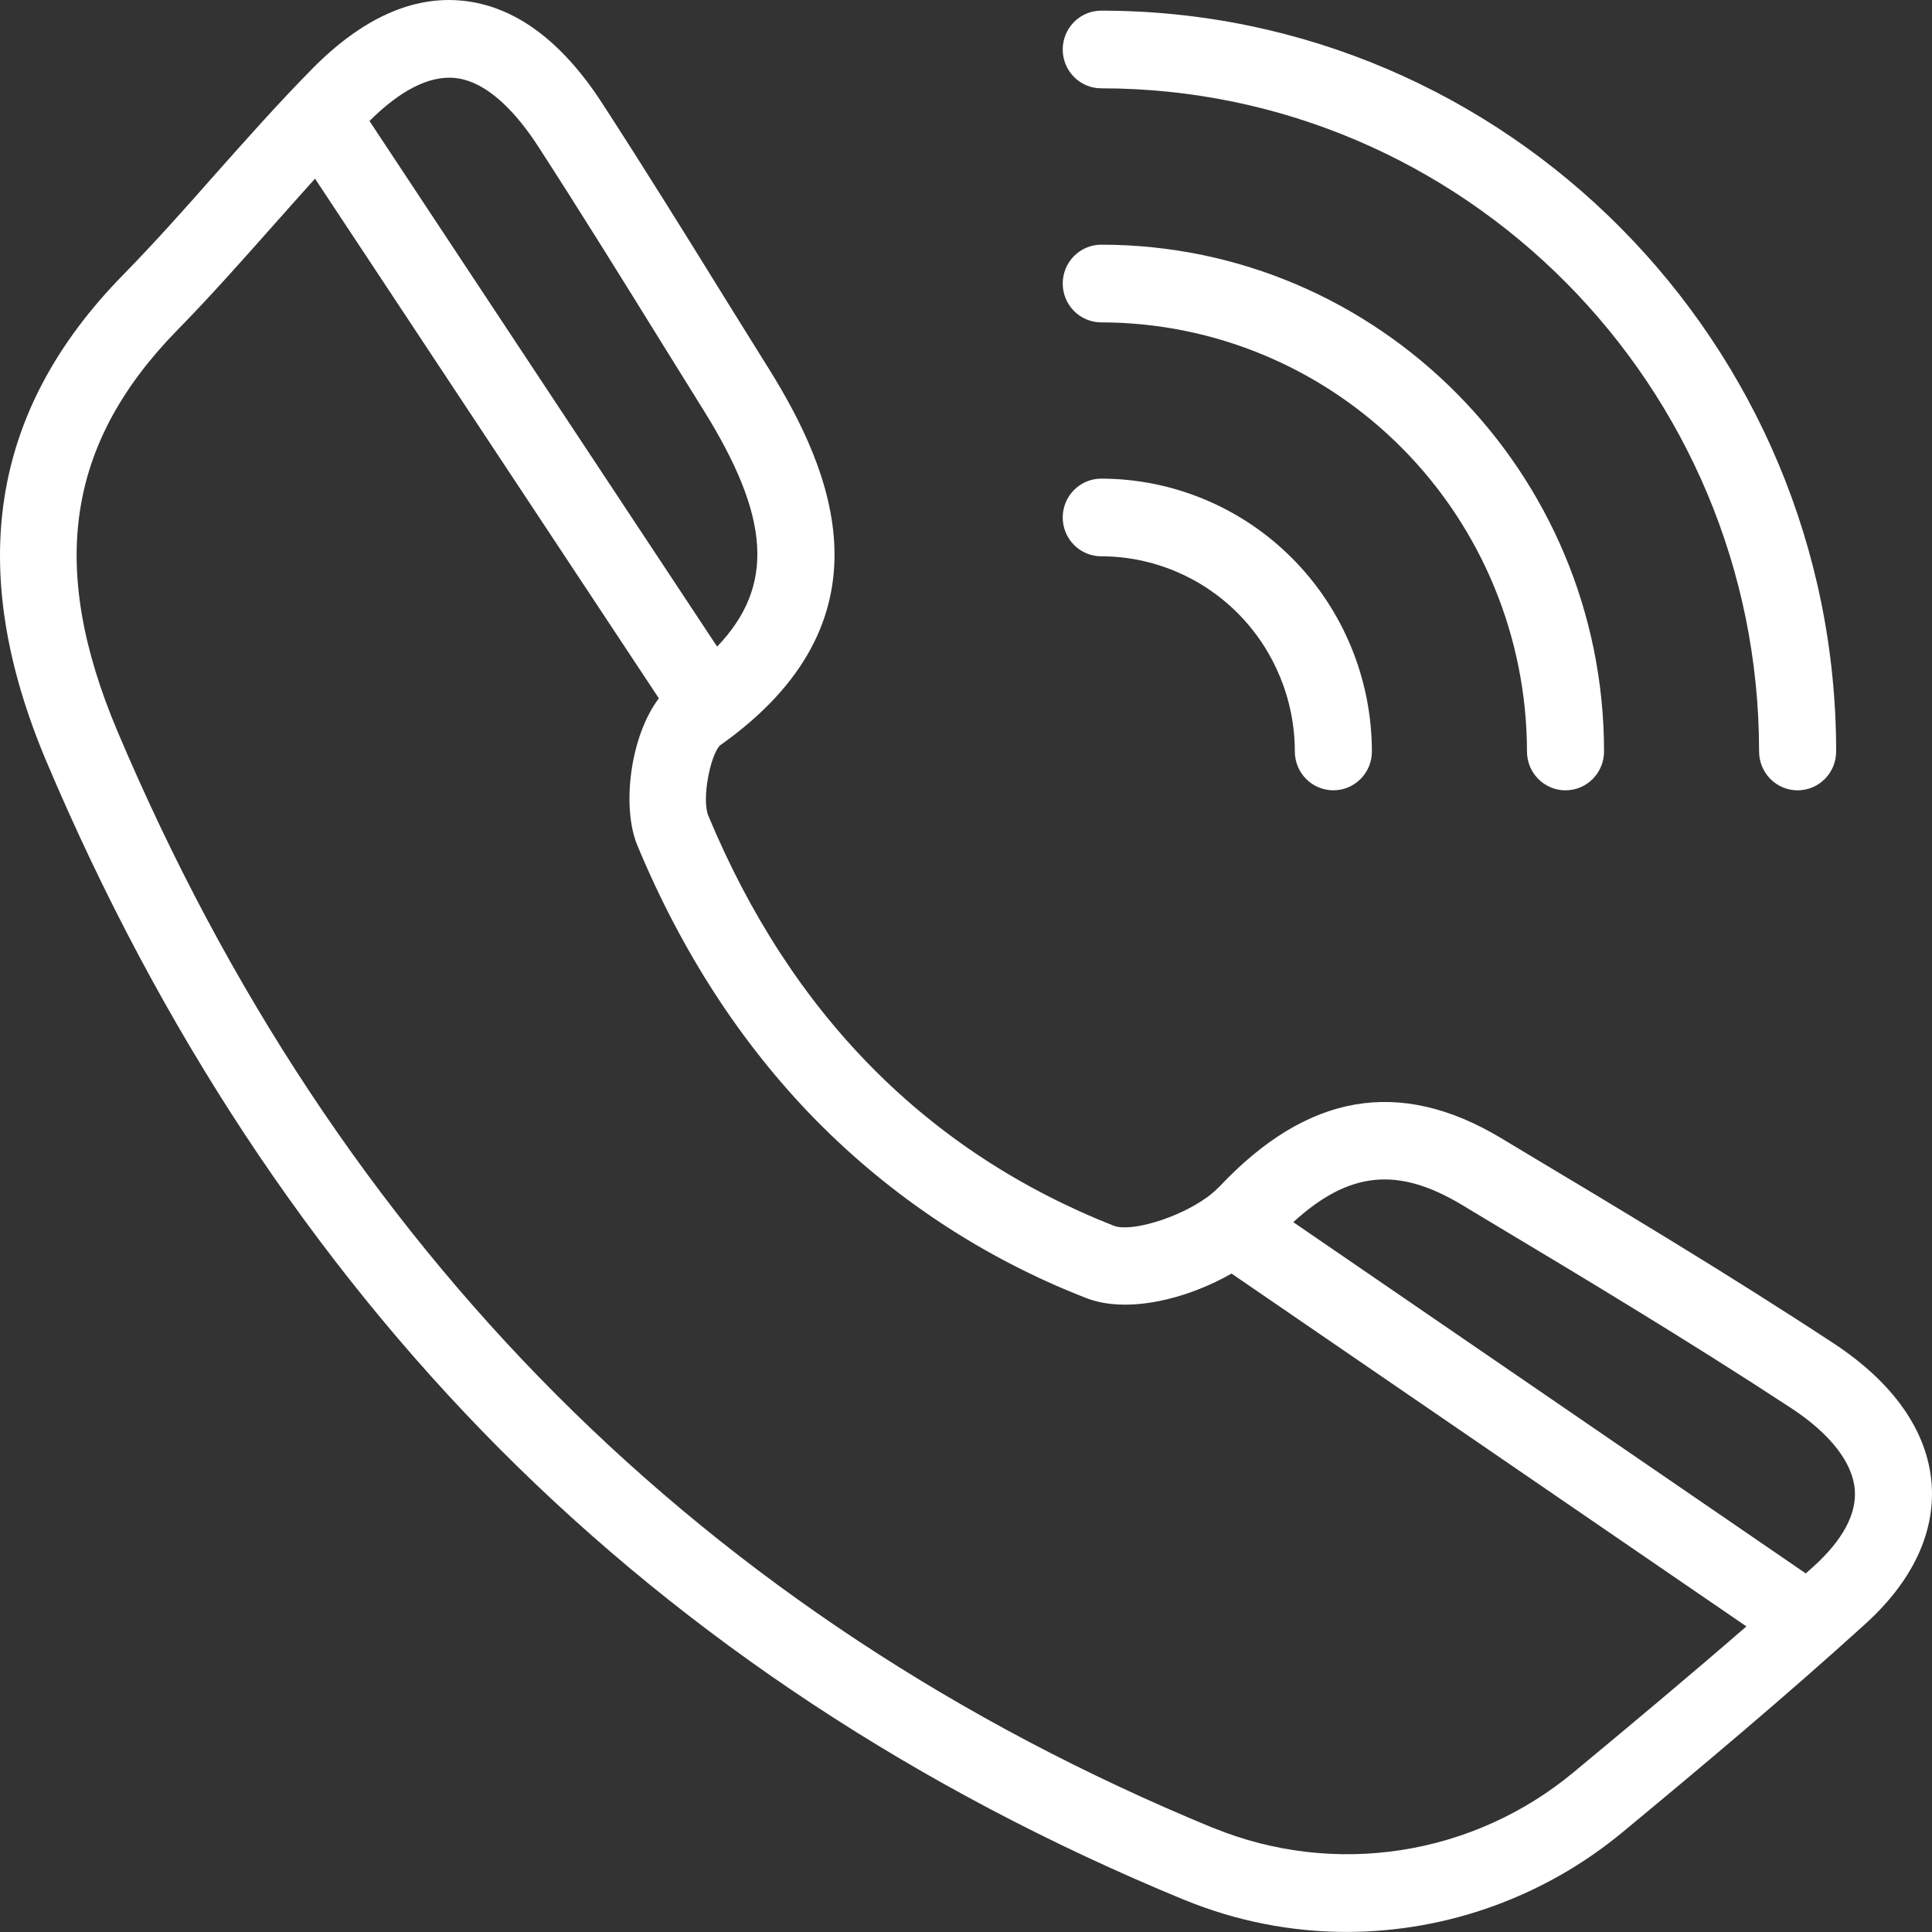 <svg width="80" height="80" viewBox="0 0 80 80" fill="none" xmlns="http://www.w3.org/2000/svg">
<rect x="0" y="0" width="80" height="80" fill="#333333" stroke="none"/>
<g clip-path="url(#clip0_1_747)">
<path d="M79.984 61.437C79.817 59.266 78.409 57.255 75.914 55.617C71.573 52.765 67.054 50.058 62.686 47.445L62.151 47.123C57.954 44.608 54.139 45.266 50.492 49.137C50.37 49.263 50.24 49.379 50.101 49.486C50.062 49.512 50.025 49.541 49.989 49.571C48.789 50.448 46.809 51.028 46.119 50.756C38.398 47.71 32.75 41.996 29.329 33.774C29.052 33.105 29.404 31.291 29.808 30.87C37.122 25.704 34.468 19.493 31.836 15.269C31.237 14.311 30.642 13.356 30.052 12.405C28.399 9.73 26.681 6.966 24.936 4.275C23.252 1.679 21.312 0.254 19.169 0.031C17.086 -0.185 14.997 0.758 12.946 2.831C11.529 4.265 10.181 5.79 8.877 7.255C7.658 8.64 6.382 10.071 5.082 11.398C-0.405 17 -1.436 23.589 1.927 31.542C6.615 42.62 12.923 52.186 20.674 59.978C28.505 67.849 38.034 74.131 48.995 78.652H49.005L49.077 78.683C51.201 79.551 53.472 79.998 55.765 79.997C59.937 79.992 63.978 78.528 67.2 75.856C70.453 73.162 73.921 70.254 77.225 67.257C79.703 65.012 80.093 62.851 79.984 61.437ZM18.844 3.229C20.262 3.376 21.488 4.838 22.265 6.034C23.991 8.698 25.697 11.448 27.346 14.11C27.94 15.065 28.533 16.02 29.127 16.976C31.881 21.392 32.11 24.25 29.695 26.775L15.299 5.01C16.593 3.722 17.791 3.122 18.844 3.229ZM65.173 73.374C63.128 75.078 60.664 76.194 58.041 76.604C55.418 77.014 52.735 76.703 50.273 75.703L50.213 75.679H50.203C29.197 67.011 13.941 51.739 4.863 30.279C1.991 23.48 2.754 18.354 7.352 13.659C8.708 12.275 10.004 10.813 11.258 9.399C11.843 8.738 12.445 8.066 13.044 7.398L27.282 28.916C26.094 30.485 25.729 33.419 26.395 35.014C28.224 39.413 30.692 43.217 33.735 46.33C36.916 49.577 40.746 52.105 44.97 53.746C46.637 54.404 49.102 53.817 50.996 52.736L72.315 67.346C69.913 69.429 67.488 71.455 65.173 73.374ZM75.091 64.869C74.987 64.964 74.88 65.057 74.772 65.151L53.552 50.607C55.865 48.489 57.887 48.305 60.521 49.883L61.055 50.205C65.397 52.805 69.885 55.498 74.173 58.31C75.781 59.366 76.716 60.562 76.803 61.688C76.881 62.696 76.305 63.767 75.091 64.869V64.869Z" fill="white"/>
<path d="M45.6 23.035C47.726 23.038 49.763 23.89 51.266 25.405C52.769 26.921 53.614 28.975 53.616 31.117C53.616 31.544 53.784 31.953 54.083 32.254C54.383 32.556 54.788 32.725 55.211 32.725C55.635 32.725 56.04 32.556 56.34 32.254C56.639 31.953 56.807 31.544 56.807 31.117C56.803 28.122 55.622 25.25 53.521 23.132C51.42 21.014 48.572 19.823 45.6 19.819C45.177 19.819 44.771 19.988 44.472 20.29C44.173 20.591 44.005 21.001 44.005 21.427C44.005 21.854 44.173 22.263 44.472 22.564C44.771 22.866 45.177 23.035 45.6 23.035Z" fill="white"/>
<path d="M45.6 13.349C50.274 13.354 54.755 15.228 58.059 18.559C61.364 21.89 63.223 26.406 63.229 31.117C63.229 31.544 63.397 31.953 63.696 32.255C63.995 32.556 64.401 32.726 64.824 32.726C65.247 32.726 65.653 32.556 65.952 32.255C66.251 31.953 66.42 31.544 66.42 31.117C66.42 19.546 57.08 10.132 45.6 10.132C45.177 10.132 44.771 10.302 44.472 10.603C44.173 10.905 44.005 11.314 44.005 11.741C44.005 12.167 44.173 12.576 44.472 12.878C44.771 13.18 45.177 13.349 45.6 13.349Z" fill="white"/>
<path d="M45.6 3.657C60.62 3.657 72.84 15.975 72.84 31.117C72.84 31.544 73.008 31.953 73.307 32.255C73.606 32.556 74.012 32.726 74.435 32.726C74.858 32.726 75.264 32.556 75.563 32.255C75.863 31.953 76.031 31.544 76.031 31.117C76.031 14.203 62.383 0.441 45.6 0.441C45.177 0.441 44.771 0.61 44.472 0.912C44.173 1.213 44.005 1.622 44.005 2.049C44.005 2.476 44.173 2.885 44.472 3.186C44.771 3.488 45.177 3.657 45.6 3.657Z" fill="white"/>
</g>
<defs>
<clipPath id="clip0_1_747">
<rect width="80" height="80" fill="white"/>
</clipPath>
</defs>
</svg>

